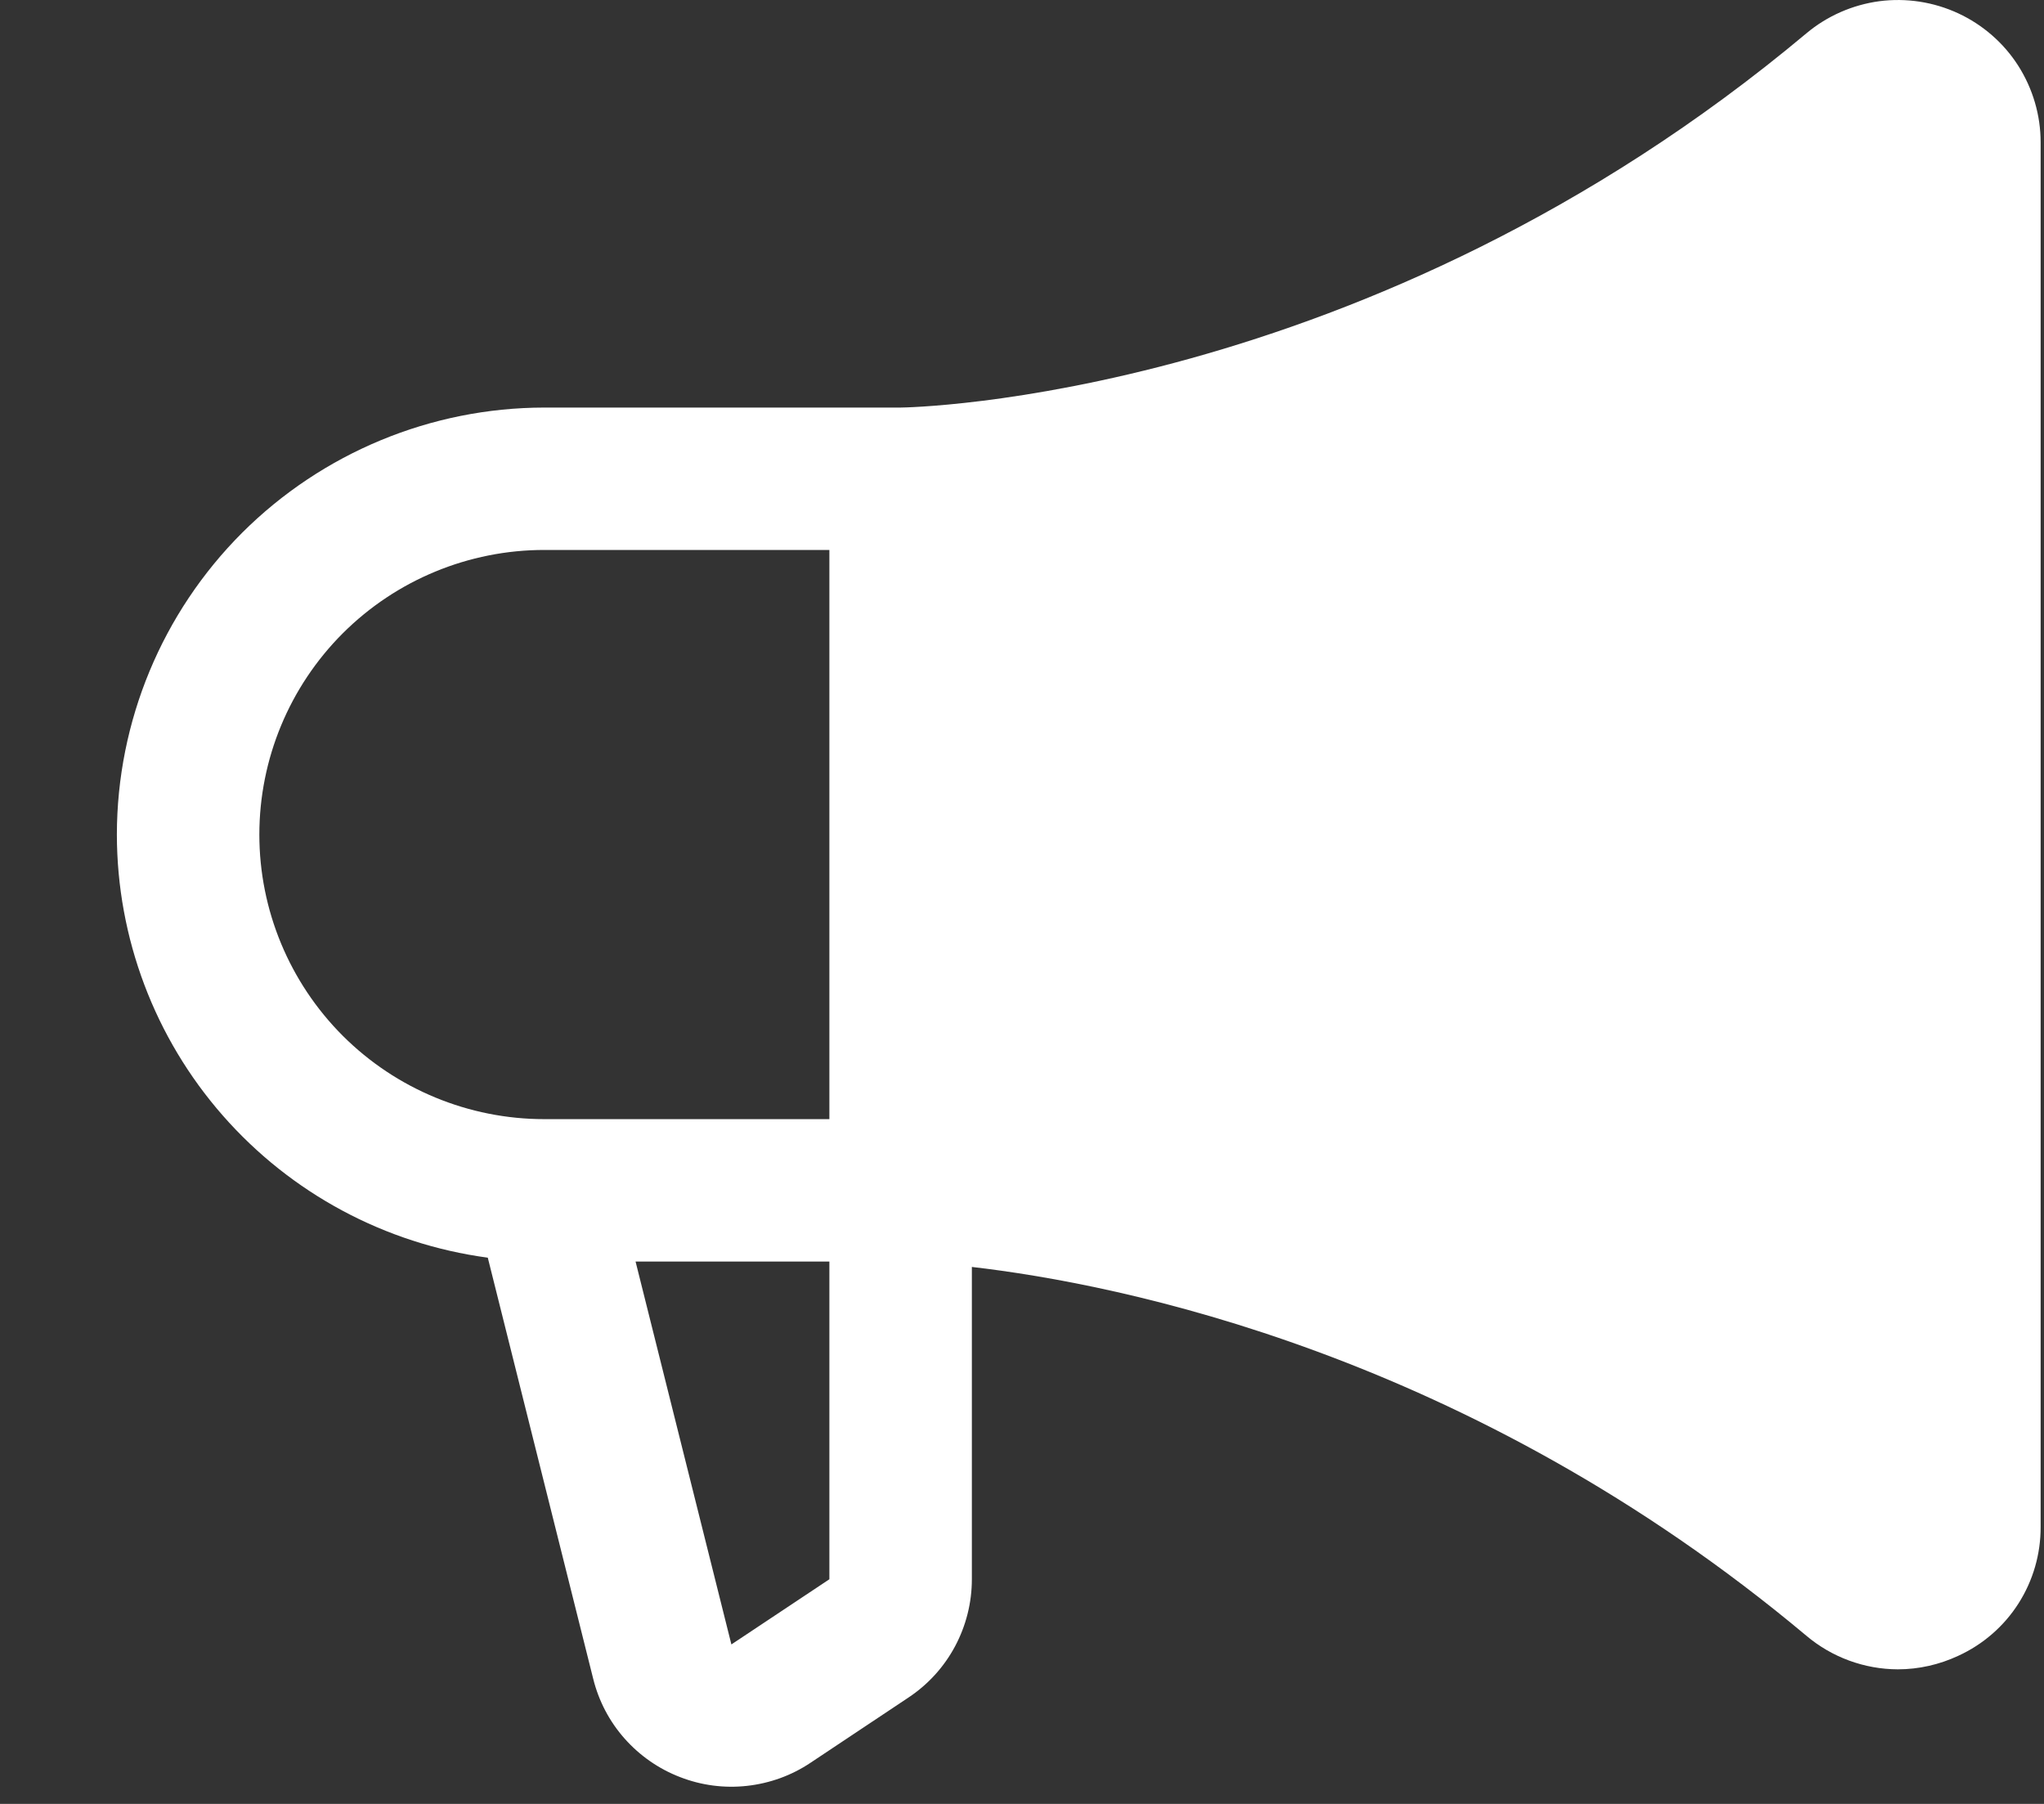 <svg width="17" height="15" viewBox="0 0 17 15" fill="none" xmlns="http://www.w3.org/2000/svg">
<rect x="0" y="0" width="17" height="15" fill="#333333" stroke="none"/>
<path d="M0.972 6.94C0.973 5.998 1.348 5.096 2.014 4.43C2.681 3.765 3.585 3.39 4.527 3.389L7.489 3.389C7.527 3.389 11.369 3.338 15.024 0.277C15.197 0.132 15.408 0.04 15.631 0.01C15.855 -0.019 16.082 0.016 16.287 0.111C16.491 0.206 16.665 0.357 16.786 0.547C16.907 0.737 16.972 0.958 16.972 1.183L16.972 12.696C16.973 12.922 16.909 13.143 16.788 13.333C16.667 13.523 16.493 13.674 16.288 13.768C16.13 13.842 15.958 13.881 15.784 13.881C15.506 13.88 15.236 13.781 15.024 13.602C12.219 11.252 9.303 10.676 8.083 10.535L8.083 13.132C8.083 13.326 8.035 13.518 7.943 13.69C7.851 13.862 7.718 14.008 7.555 14.116L6.741 14.658C6.583 14.764 6.402 14.829 6.213 14.85C6.024 14.871 5.833 14.846 5.656 14.777C5.479 14.709 5.321 14.599 5.195 14.457C5.069 14.315 4.98 14.145 4.934 13.961L4.057 10.458C3.203 10.343 2.42 9.923 1.853 9.276C1.286 8.63 0.973 7.799 0.972 6.94ZM6.083 13.674L6.898 13.132L6.898 10.49L5.286 10.49L6.083 13.674ZM4.527 9.306L6.898 9.306V4.573H4.527C3.899 4.573 3.296 4.822 2.851 5.266C2.407 5.71 2.157 6.312 2.157 6.94C2.157 7.567 2.407 8.169 2.851 8.613C3.296 9.057 3.899 9.306 4.527 9.306Z" fill="white"/>
</svg>
